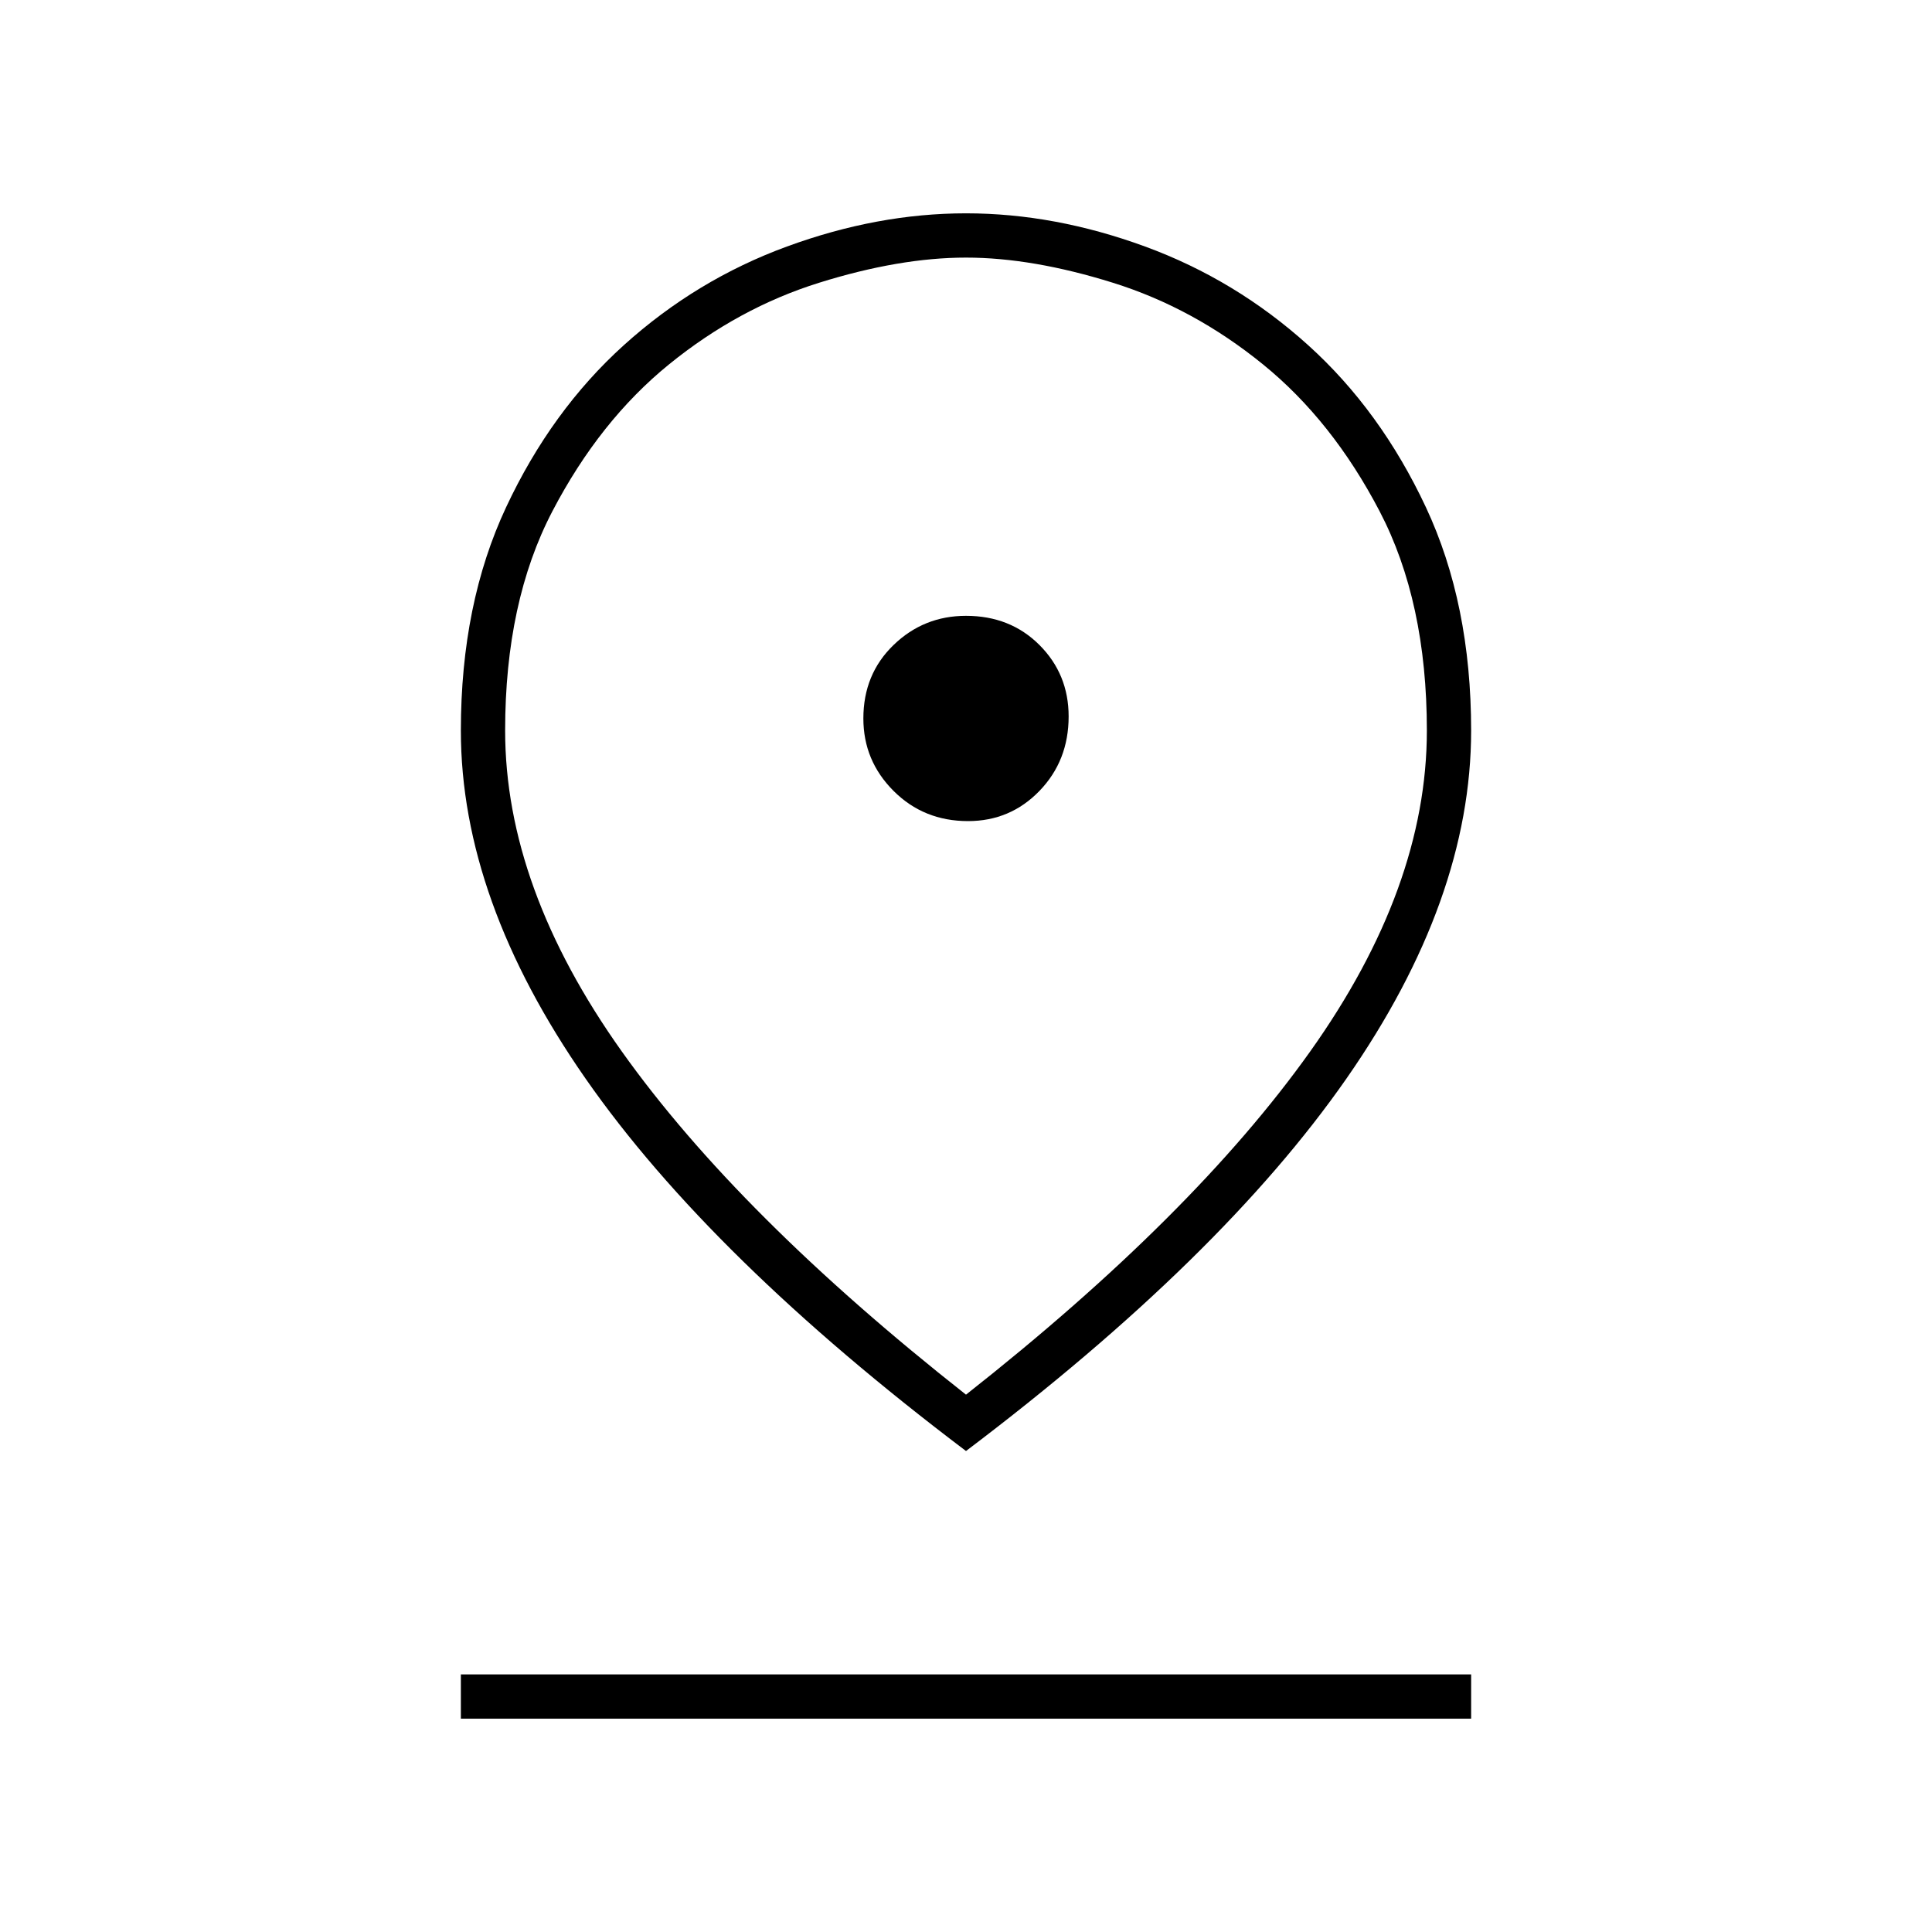 <svg xmlns="http://www.w3.org/2000/svg" height="48" width="48"><path d="M24 34.65Q29.65 30.2 32.55 26.125Q35.45 22.05 35.45 18.15Q35.45 14.95 34.275 12.7Q33.1 10.45 31.375 9.05Q29.65 7.65 27.65 7.025Q25.65 6.4 24 6.4Q22.35 6.4 20.35 7.025Q18.35 7.65 16.625 9.05Q14.9 10.45 13.725 12.7Q12.55 14.95 12.55 18.15Q12.55 22.05 15.45 26.125Q18.35 30.2 24 34.65ZM24 36.05Q17.65 31.25 14.55 26.8Q11.45 22.35 11.45 18.15Q11.45 15 12.575 12.6Q13.7 10.2 15.5 8.575Q17.3 6.95 19.55 6.125Q21.8 5.3 24 5.3Q26.2 5.3 28.45 6.125Q30.7 6.95 32.5 8.575Q34.3 10.2 35.425 12.6Q36.55 15 36.55 18.15Q36.55 22.35 33.45 26.8Q30.35 31.25 24 36.05ZM24.05 20.4Q25.1 20.4 25.825 19.65Q26.55 18.9 26.55 17.8Q26.55 16.75 25.825 16.025Q25.1 15.3 24 15.3Q22.95 15.3 22.2 16.025Q21.45 16.75 21.45 17.85Q21.45 18.9 22.2 19.65Q22.95 20.4 24.05 20.4ZM11.45 42.7V41.6H36.55V42.7ZM24 18.15Q24 18.15 24 18.15Q24 18.15 24 18.15Q24 18.15 24 18.15Q24 18.15 24 18.15Q24 18.15 24 18.15Q24 18.15 24 18.15Q24 18.15 24 18.15Q24 18.15 24 18.15Q24 18.15 24 18.15Q24 18.15 24 18.15Q24 18.15 24 18.15Q24 18.15 24 18.15Z"/></svg>